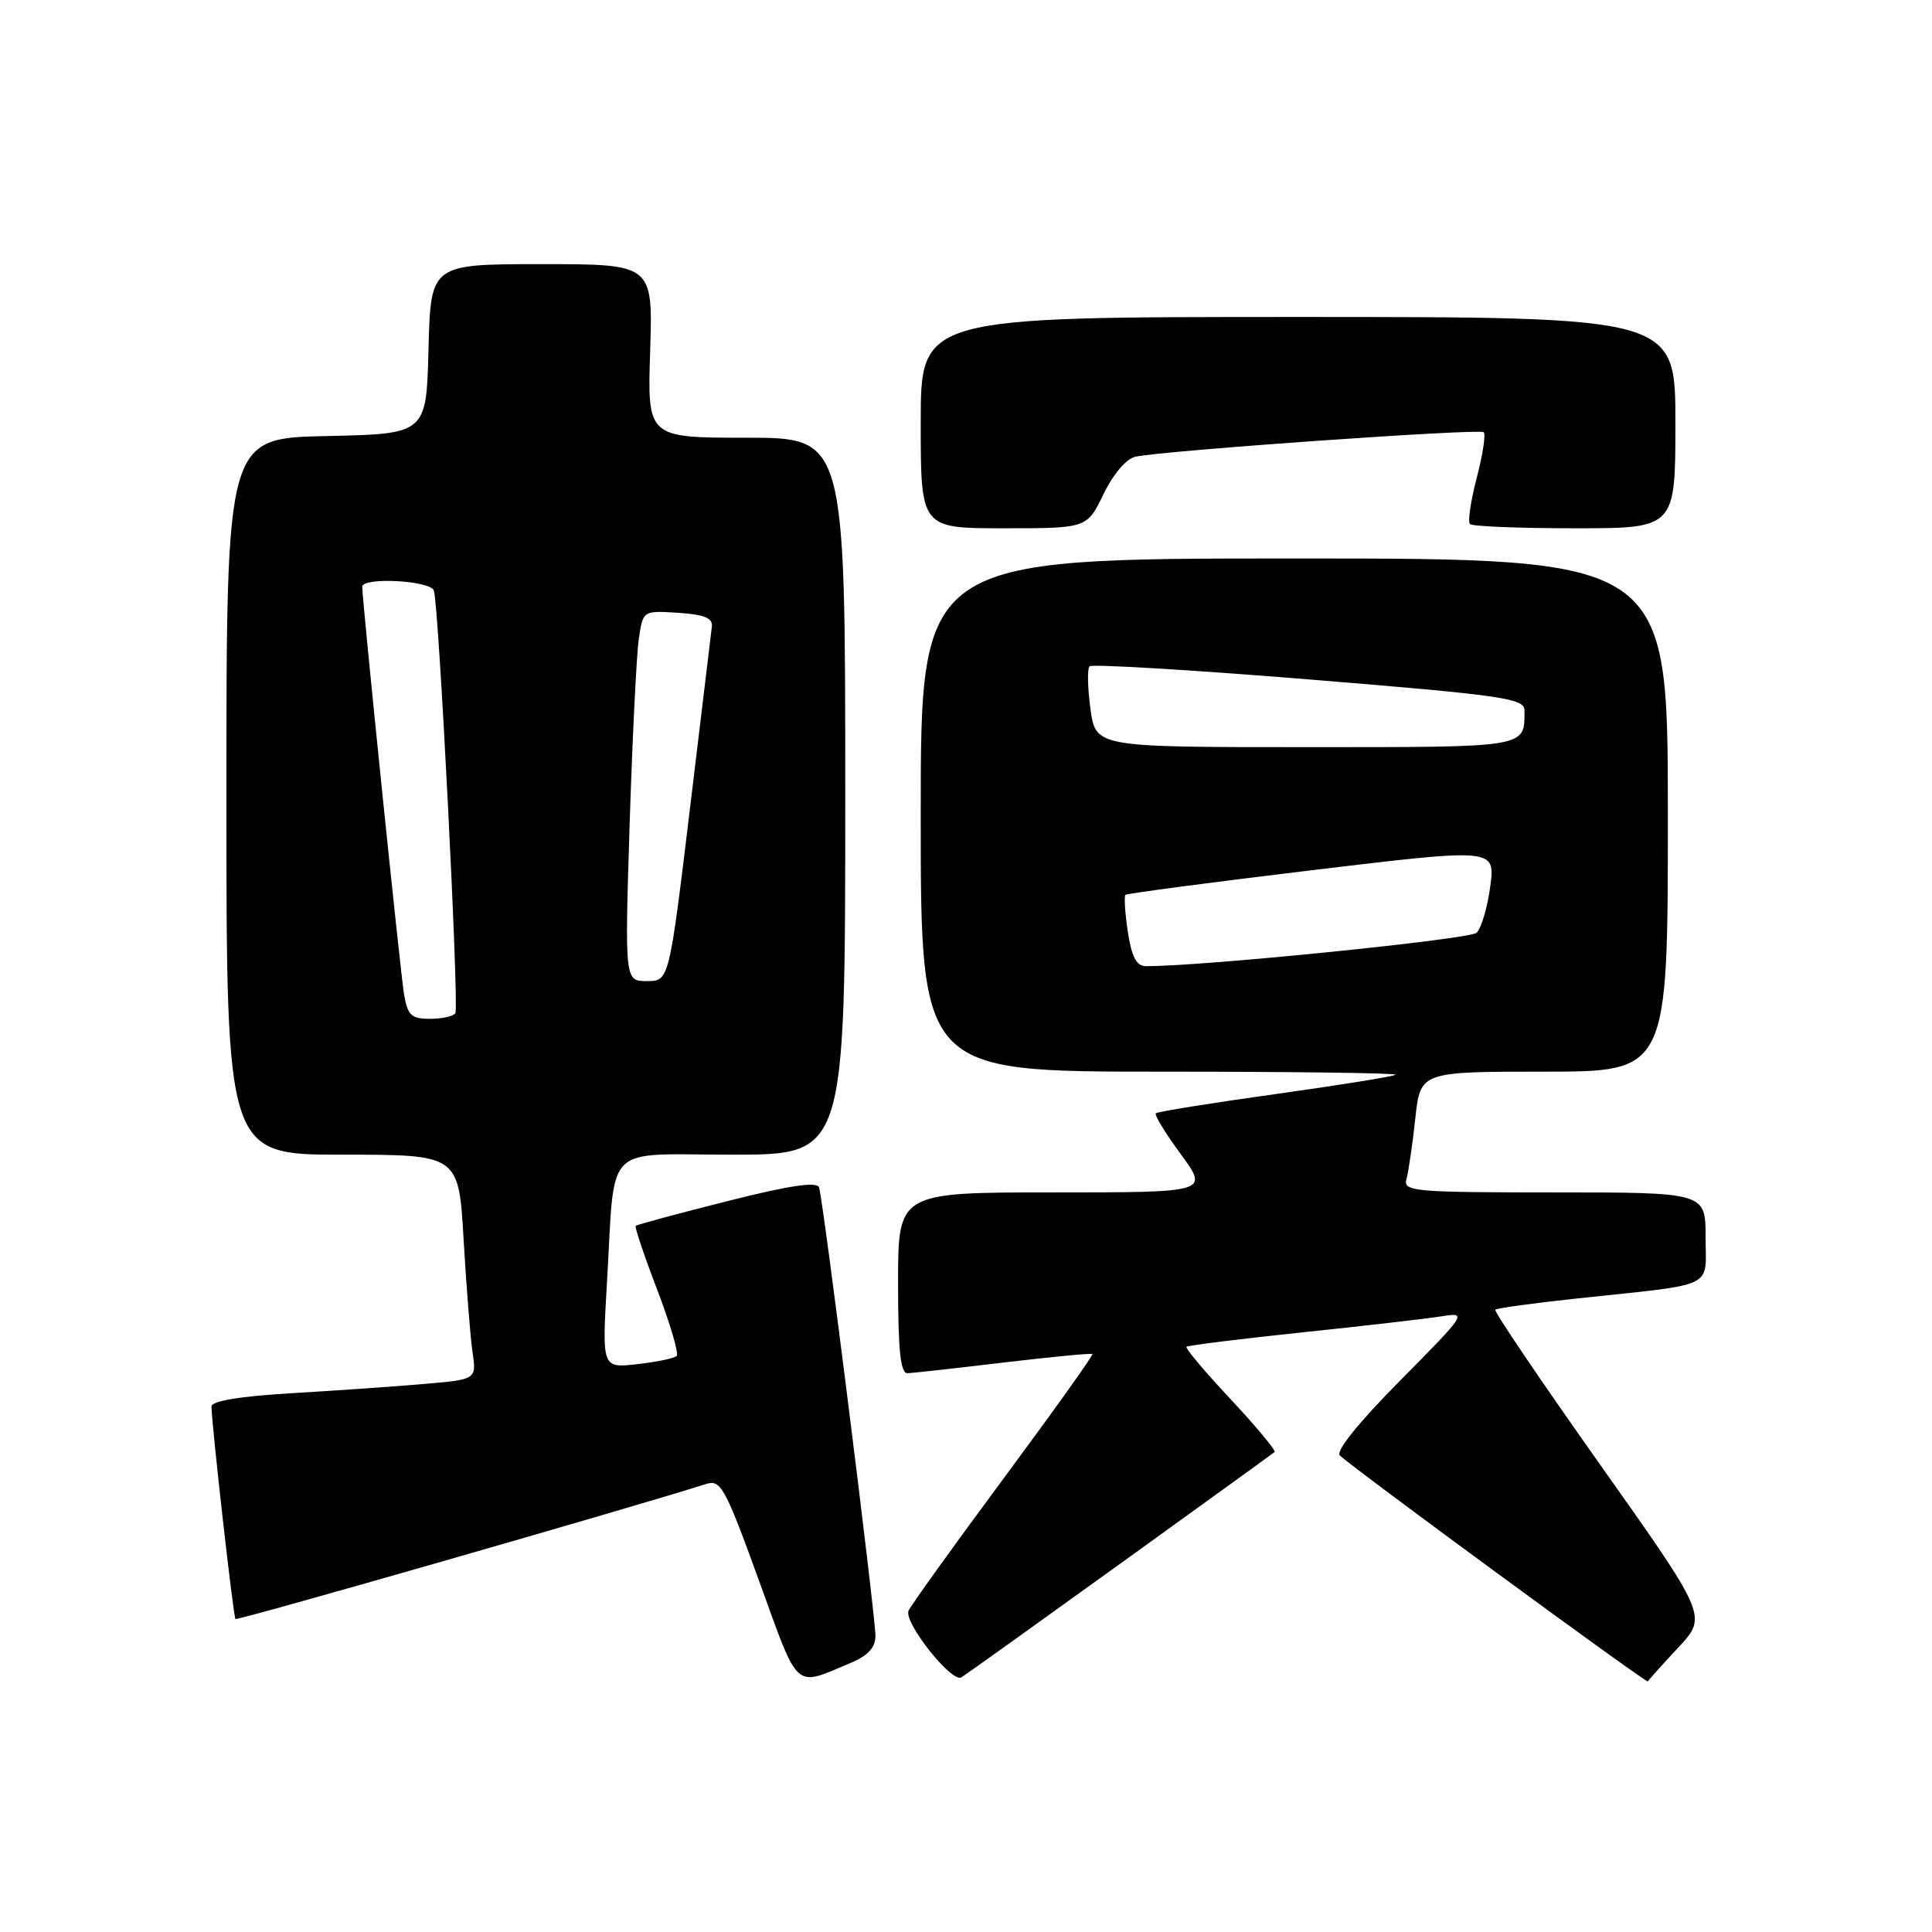 <?xml version="1.0" encoding="UTF-8" standalone="no"?>
<!DOCTYPE svg PUBLIC "-//W3C//DTD SVG 1.1//EN" "http://www.w3.org/Graphics/SVG/1.1/DTD/svg11.dtd" >
<svg xmlns="http://www.w3.org/2000/svg" xmlns:xlink="http://www.w3.org/1999/xlink" version="1.1" viewBox="0 0 256 256">
 <g >
 <path fill="currentColor"
d=" M 112.66 220.37 C 115.01 219.39 116.00 218.32 116.00 216.77 C 116.00 214.02 109.08 158.93 108.53 157.34 C 108.25 156.53 104.63 157.07 96.32 159.17 C 89.83 160.81 84.39 162.28 84.23 162.43 C 84.08 162.59 85.36 166.40 87.09 170.91 C 88.81 175.42 89.97 179.37 89.66 179.67 C 89.35 179.98 87.00 180.47 84.43 180.76 C 79.76 181.29 79.76 181.29 80.43 169.89 C 81.54 151.14 79.70 153.00 97.08 153.00 C 112.00 153.00 112.00 153.00 112.00 105.50 C 112.00 58.00 112.00 58.00 98.89 58.00 C 85.78 58.00 85.78 58.00 86.15 46.50 C 86.51 35.00 86.51 35.00 71.79 35.00 C 57.07 35.00 57.07 35.00 56.78 46.25 C 56.50 57.50 56.50 57.50 43.25 57.78 C 30.00 58.06 30.00 58.06 30.00 105.53 C 30.00 153.00 30.00 153.00 45.39 153.00 C 60.78 153.00 60.78 153.00 61.43 164.25 C 61.79 170.44 62.32 177.14 62.61 179.14 C 63.14 182.78 63.14 182.78 56.32 183.37 C 52.57 183.70 44.66 184.25 38.75 184.60 C 31.78 185.01 28.01 185.64 28.02 186.37 C 28.07 188.97 30.92 214.25 31.20 214.53 C 31.43 214.77 83.72 199.77 93.59 196.63 C 95.50 196.02 96.11 197.13 100.58 209.47 C 105.94 224.25 105.13 223.52 112.66 220.37 Z  M 148.46 207.18 C 159.48 199.24 168.68 192.58 168.89 192.40 C 169.10 192.21 166.49 189.07 163.08 185.42 C 159.67 181.78 157.03 178.64 157.21 178.46 C 157.39 178.27 164.28 177.42 172.52 176.55 C 180.76 175.69 189.07 174.73 191.00 174.42 C 194.45 173.87 194.36 174.00 185.54 182.92 C 180.00 188.51 176.94 192.31 177.54 192.86 C 179.66 194.83 218.22 223.10 218.35 222.80 C 218.43 222.62 220.24 220.60 222.37 218.32 C 226.25 214.16 226.25 214.16 212.00 194.04 C 204.17 182.97 197.92 173.74 198.13 173.54 C 198.33 173.34 203.22 172.67 209.00 172.05 C 227.64 170.06 226.00 170.84 226.00 163.95 C 226.00 158.00 226.00 158.00 205.93 158.00 C 187.30 158.00 185.90 157.87 186.36 156.25 C 186.63 155.29 187.16 151.69 187.53 148.25 C 188.20 142.00 188.20 142.00 204.60 142.00 C 221.00 142.00 221.00 142.00 221.00 108.00 C 221.00 74.00 221.00 74.00 171.50 74.00 C 122.00 74.00 122.00 74.00 122.00 108.00 C 122.00 142.00 122.00 142.00 153.67 142.00 C 171.08 142.00 185.15 142.18 184.92 142.41 C 184.69 142.63 177.53 143.78 169.02 144.97 C 160.51 146.16 153.37 147.30 153.15 147.52 C 152.94 147.73 154.43 150.18 156.47 152.95 C 160.17 158.00 160.17 158.00 139.59 158.00 C 119.00 158.00 119.00 158.00 119.00 170.00 C 119.00 178.96 119.32 181.99 120.25 181.96 C 120.94 181.93 126.67 181.30 133.00 180.54 C 139.32 179.79 144.61 179.28 144.75 179.42 C 144.89 179.56 139.56 187.02 132.91 196.00 C 126.26 204.97 120.62 212.83 120.38 213.45 C 119.77 215.04 126.13 223.04 127.39 222.26 C 127.96 221.91 137.44 215.12 148.46 207.18 Z  M 146.23 65.46 C 147.54 62.77 149.26 60.76 150.47 60.51 C 154.42 59.69 196.10 56.76 196.60 57.27 C 196.89 57.55 196.47 60.28 195.67 63.34 C 194.87 66.39 194.47 69.14 194.78 69.44 C 195.08 69.75 201.33 70.00 208.67 70.00 C 222.00 70.00 222.00 70.00 222.00 56.00 C 222.00 42.00 222.00 42.00 172.00 42.00 C 122.00 42.00 122.00 42.00 122.00 56.00 C 122.00 70.00 122.00 70.00 133.01 70.00 C 144.03 70.00 144.03 70.00 146.23 65.46 Z  M 53.54 131.75 C 53.05 128.88 48.00 79.67 48.00 77.75 C 48.00 76.44 57.03 76.91 57.49 78.25 C 58.15 80.16 60.85 133.39 60.34 134.25 C 60.09 134.66 58.58 135.00 56.99 135.00 C 54.50 135.00 54.01 134.54 53.54 131.75 Z  M 83.43 109.25 C 83.79 97.84 84.34 86.79 84.64 84.70 C 85.19 80.90 85.19 80.90 89.85 81.20 C 93.28 81.42 94.46 81.89 94.33 83.00 C 94.24 83.83 92.92 94.74 91.41 107.25 C 88.66 130.00 88.66 130.00 85.72 130.00 C 82.78 130.00 82.78 130.00 83.43 109.25 Z  M 149.44 123.45 C 149.07 120.95 148.93 118.76 149.13 118.57 C 149.33 118.39 160.44 116.92 173.82 115.31 C 198.13 112.39 198.13 112.39 197.47 117.44 C 197.10 120.22 196.29 122.99 195.65 123.60 C 194.74 124.47 158.86 128.09 151.81 128.02 C 150.58 128.00 149.94 126.77 149.44 123.45 Z  M 144.49 93.94 C 144.11 91.15 144.06 88.61 144.37 88.29 C 144.69 87.97 157.79 88.76 173.48 90.03 C 199.03 92.11 202.00 92.54 202.00 94.10 C 202.00 99.12 202.74 99.00 172.99 99.00 C 145.19 99.00 145.19 99.00 144.49 93.94 Z "/>
</g>
</svg>